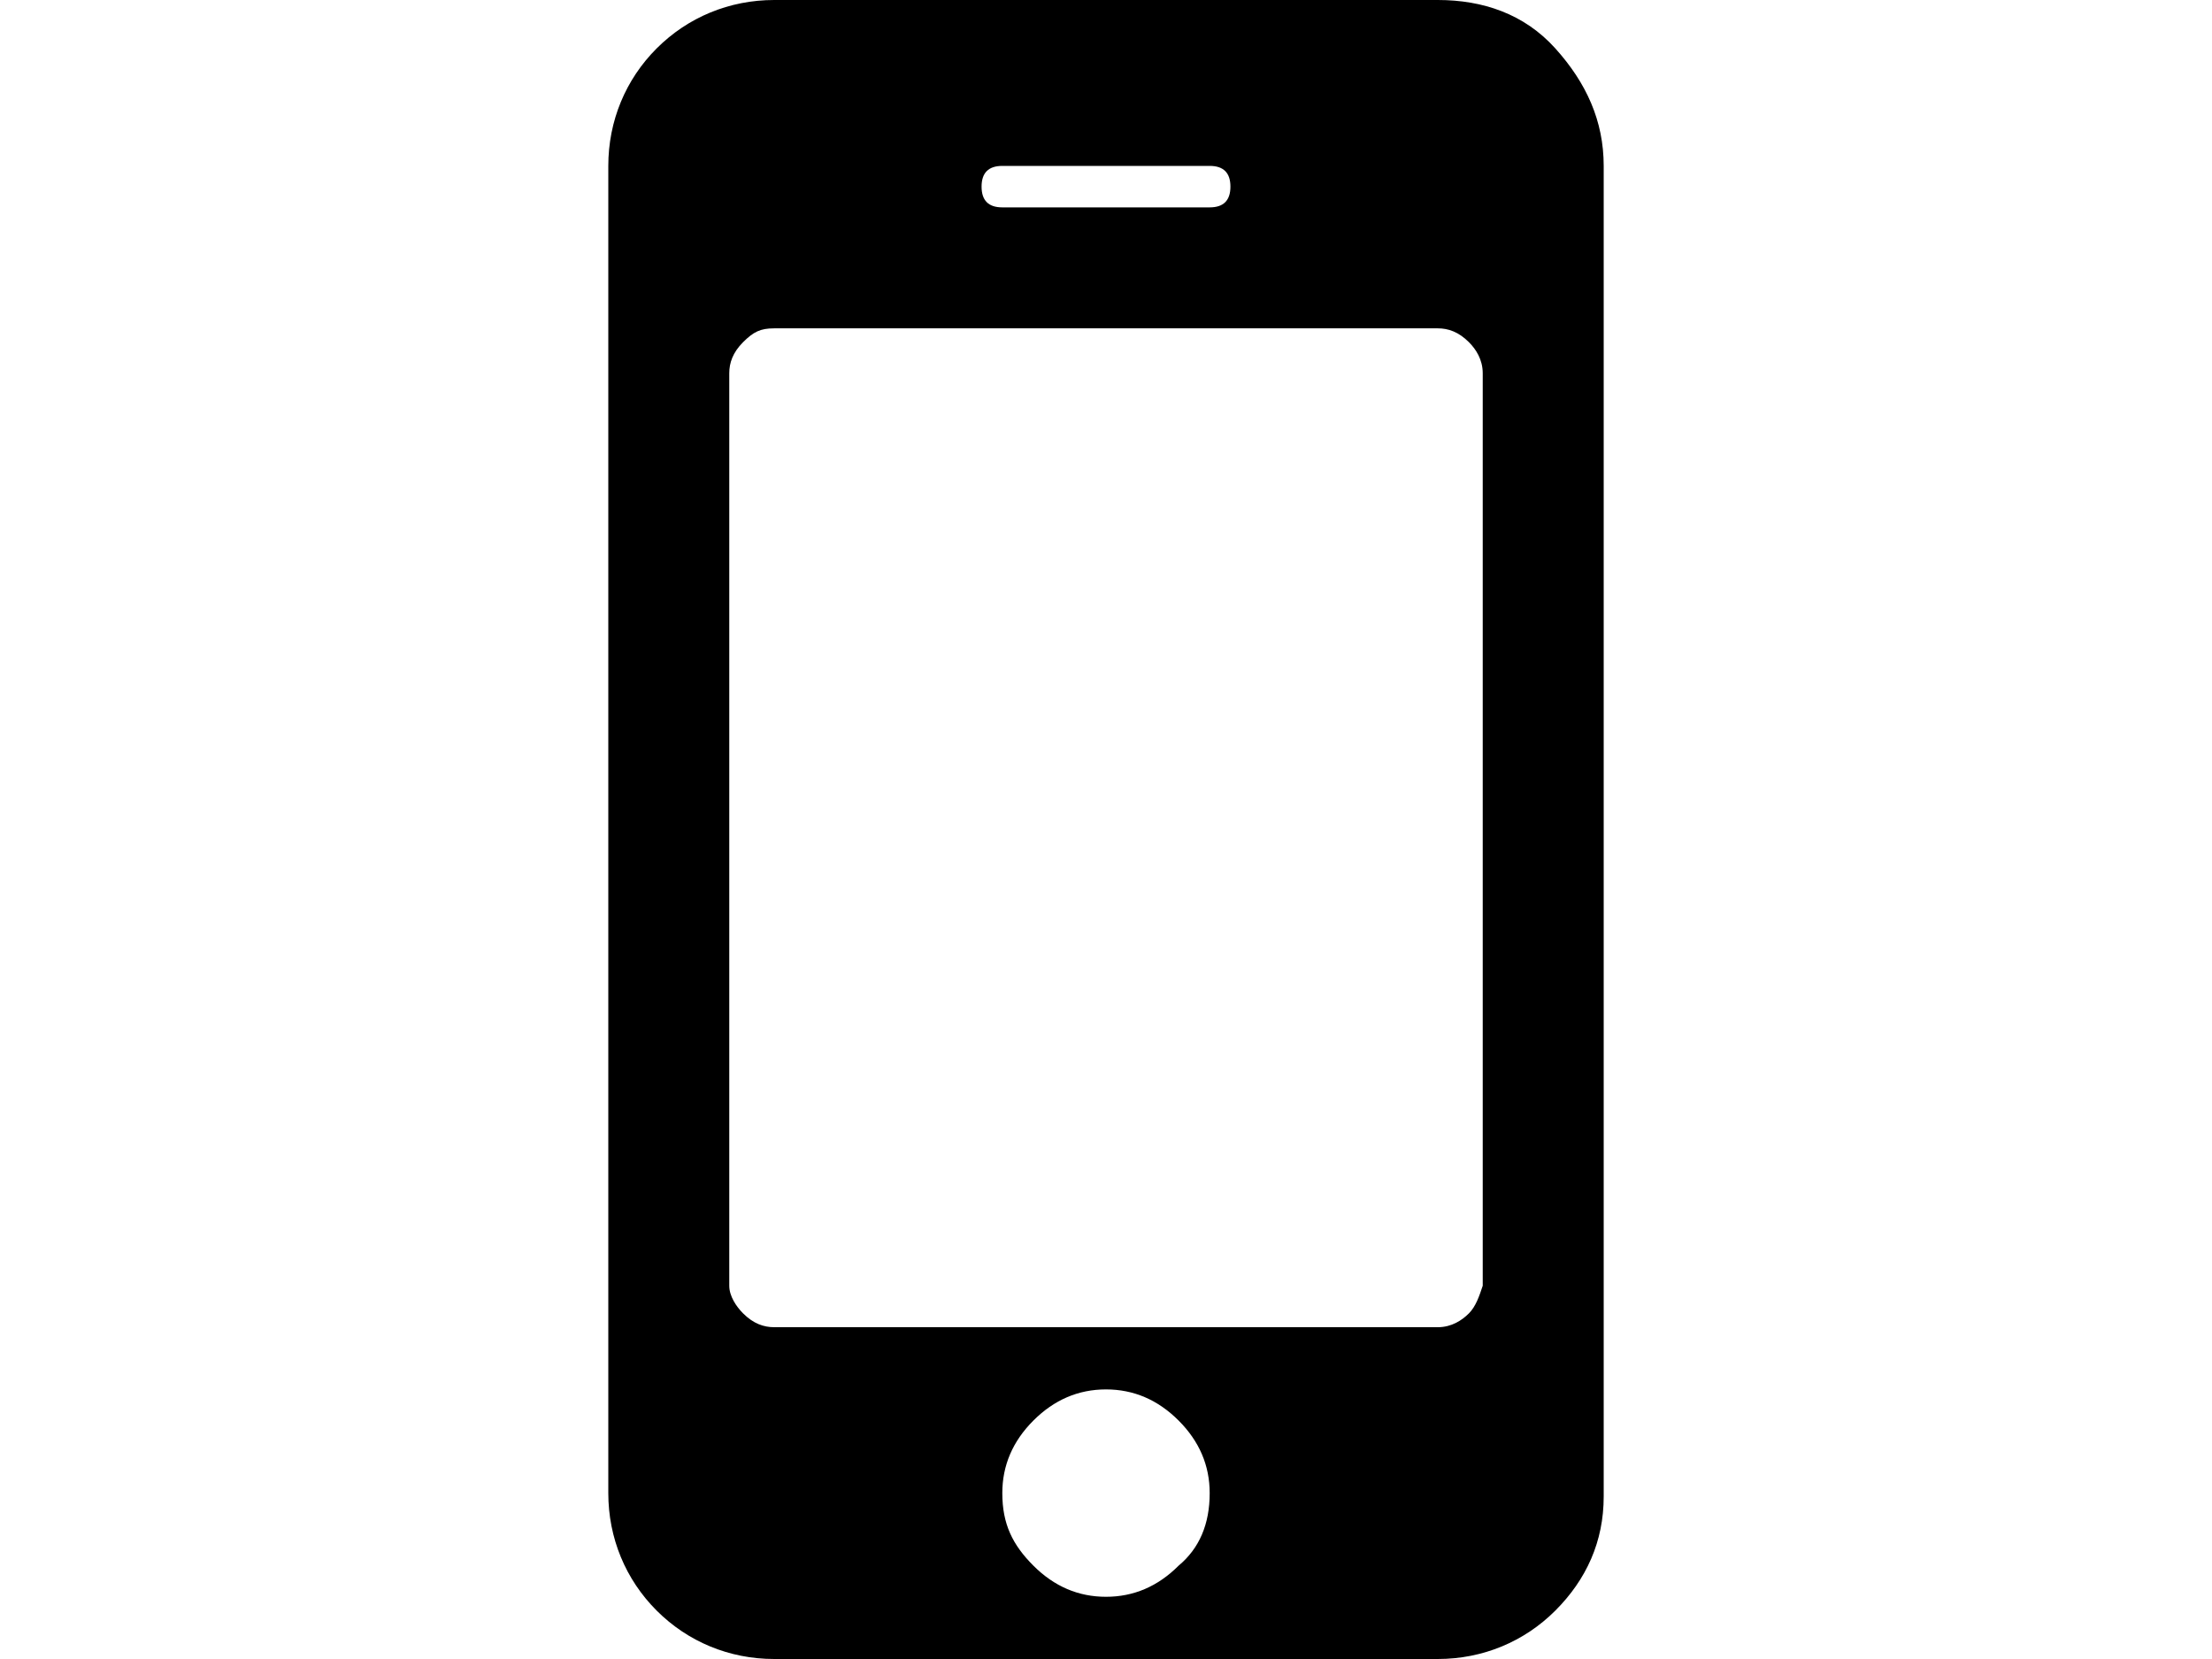 <svg xmlns="http://www.w3.org/2000/svg" viewBox="0 0 64 48">
<path d="M34.1,45.3c-0.6,0.6-1.3,0.9-2.1,0.9c-0.8,0-1.5-0.3-2.1-0.9S29,44.1,29,43.2c0-0.8,0.3-1.5,0.9-2.1s1.3-0.9,2.1-0.9
	c0.8,0,1.5,0.3,2.1,0.9c0.6,0.6,0.9,1.3,0.9,2.1C35,44.1,34.7,44.8,34.1,45.3z M42.5,38c-0.2,0.2-0.5,0.4-0.9,0.4H22.4
	c-0.3,0-0.6-0.1-0.9-0.4c-0.2-0.2-0.4-0.5-0.4-0.8V10.8c0-0.3,0.1-0.6,0.4-0.9s0.5-0.4,0.9-0.4h19.2c0.3,0,0.6,0.1,0.9,0.4
	c0.2,0.2,0.4,0.5,0.4,0.9v26.4C42.8,37.5,42.7,37.8,42.5,38z M35,6h-6c-0.4,0-0.6-0.2-0.6-0.6s0.2-0.6,0.6-0.6h6
	c0.4,0,0.6,0.2,0.6,0.6S35.4,6,35,6z M46.4,4.8c0-1.3-0.5-2.4-1.4-3.4c-0.9-1-2.1-1.4-3.4-1.4H22.4c-1.3,0-2.5,0.5-3.4,1.4
	s-1.4,2.1-1.4,3.4v38.4c0,1.3,0.5,2.5,1.4,3.4c0.9,0.9,2.1,1.4,3.4,1.4h19.2c1.3,0,2.5-0.5,3.4-1.4c0.9-0.9,1.4-2,1.4-3.3V4.8
	L46.4,4.8z"/>
</svg>

